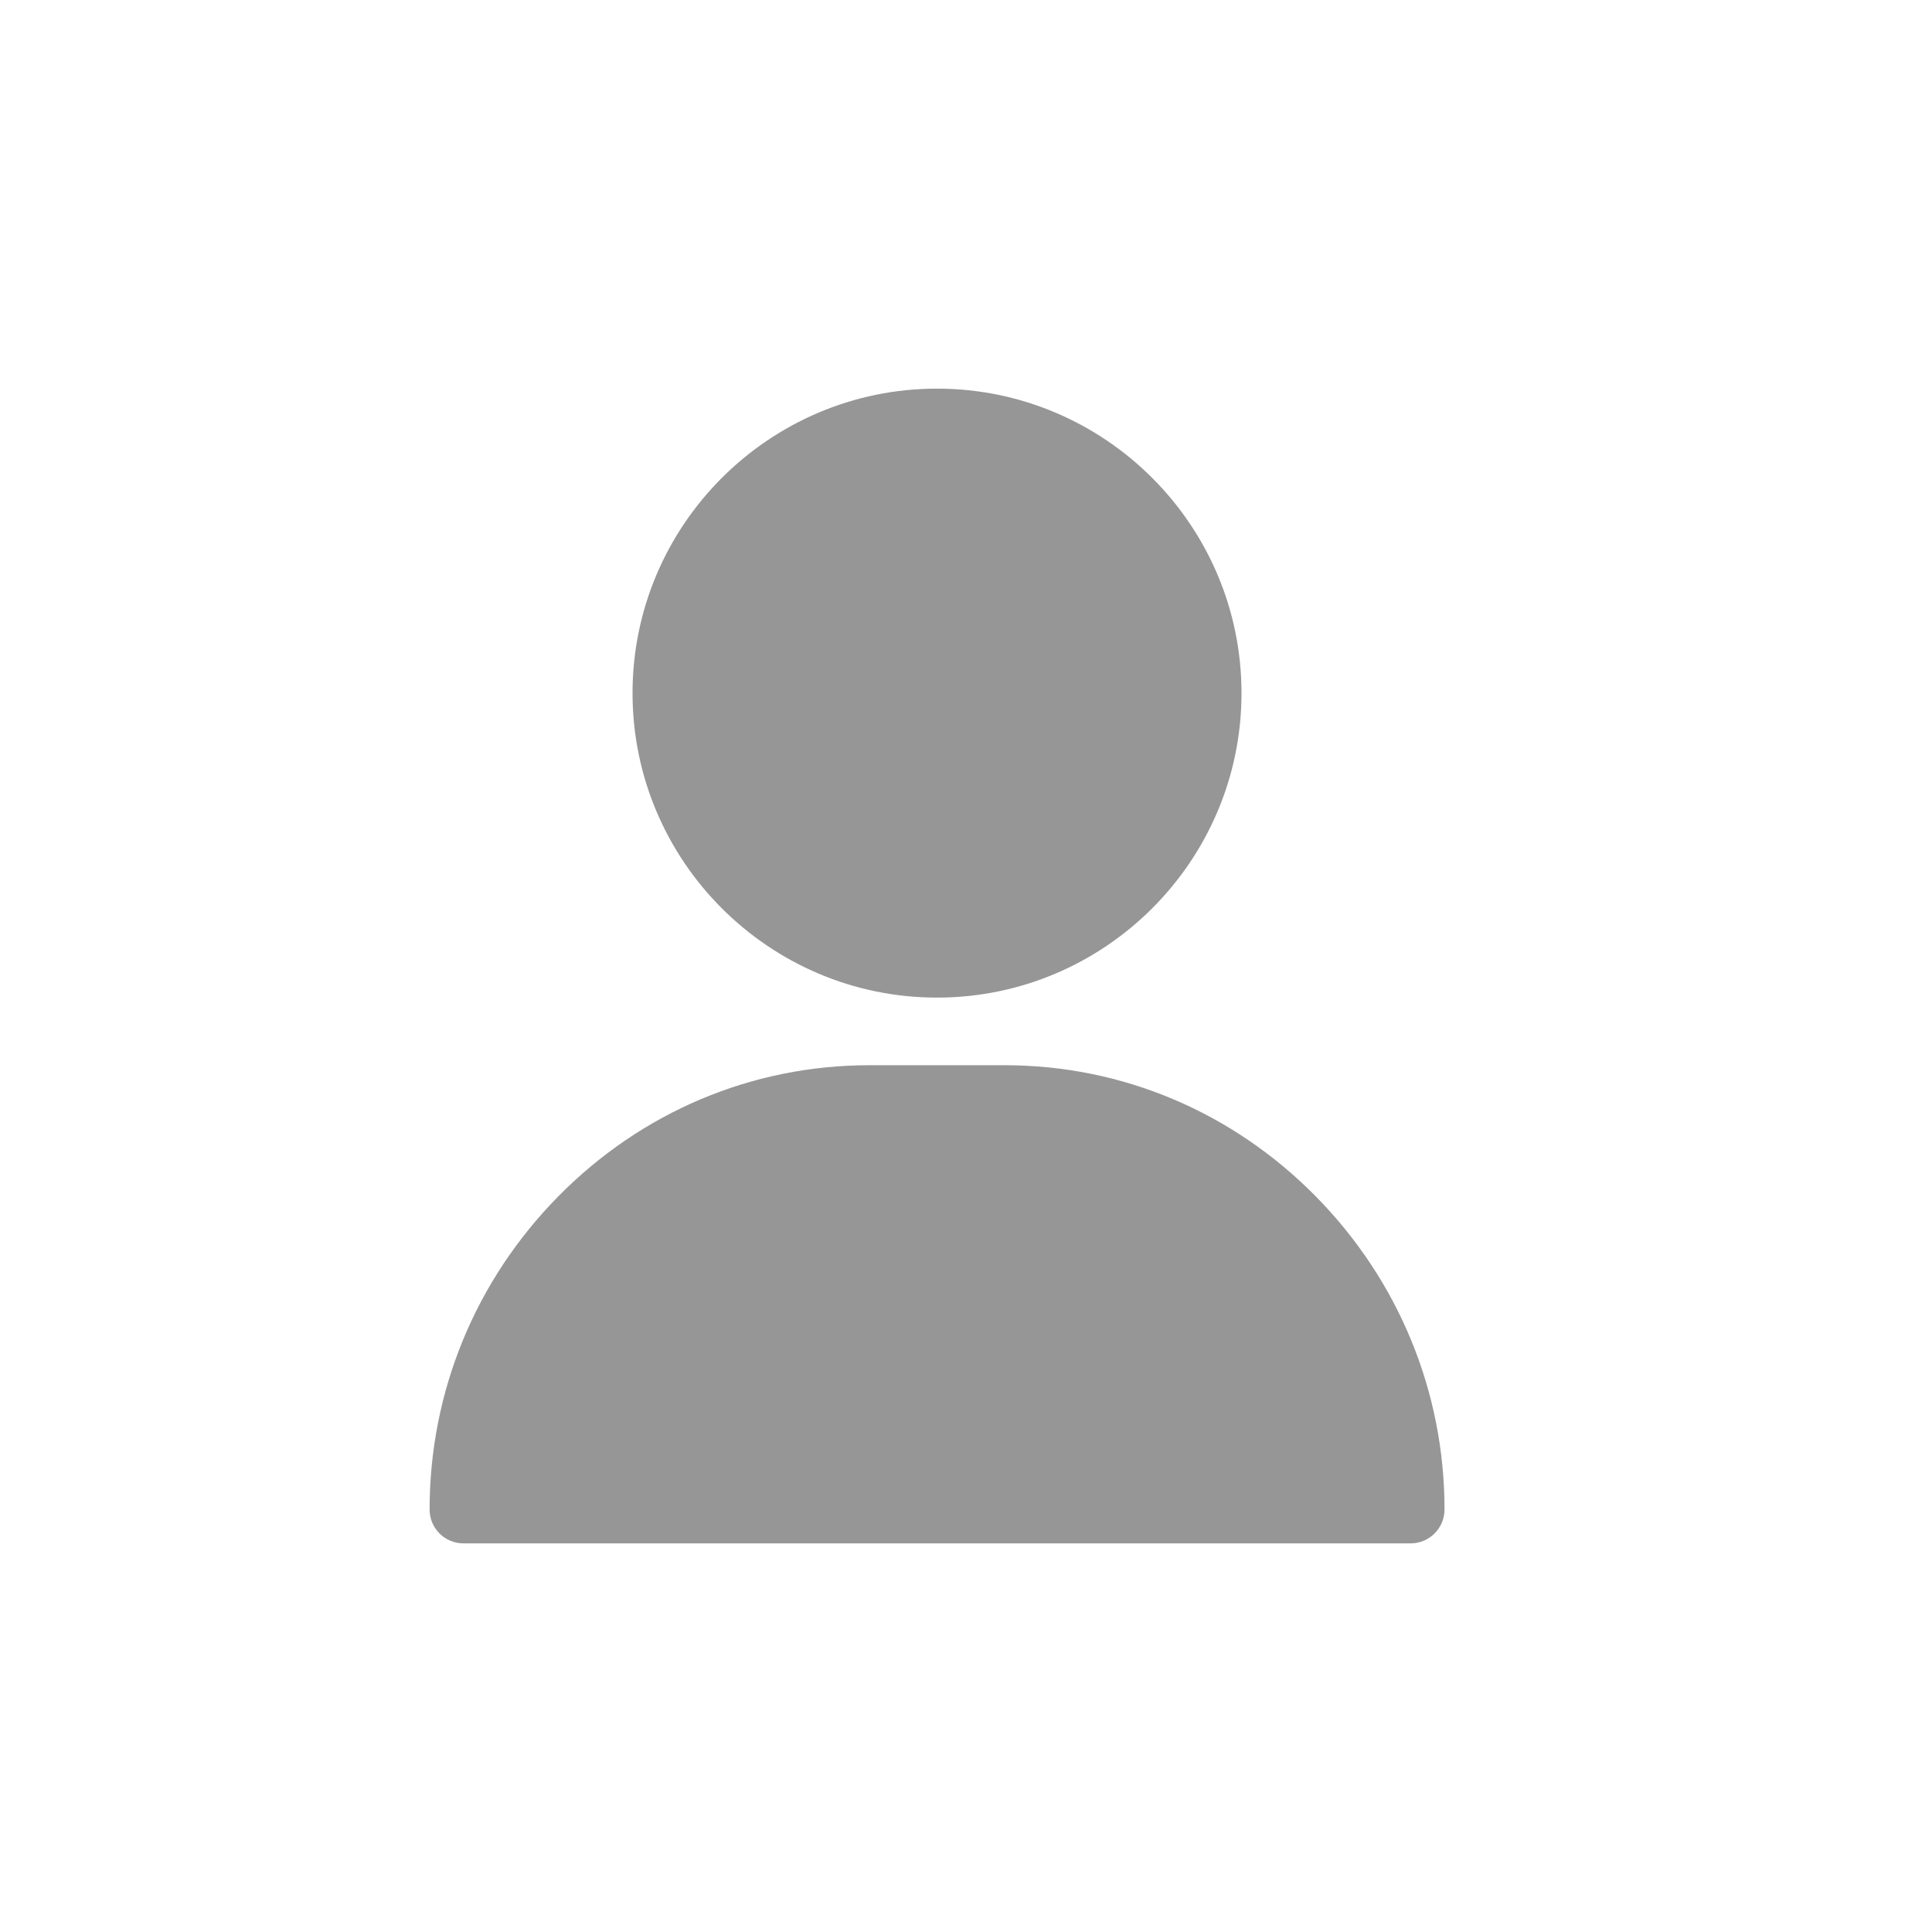 <svg width="25" height="25" viewBox="0 0 25 25" fill="none" xmlns="http://www.w3.org/2000/svg">
<path d="M12.125 5.029C9.953 5.029 8.185 6.796 8.185 8.969C8.185 11.141 9.953 12.909 12.125 12.909C14.297 12.909 16.065 11.141 16.065 8.969C16.065 6.796 14.297 5.029 12.125 5.029Z" fill="#969696"/>
<path d="M17.027 15.482C15.948 14.387 14.518 13.784 13.001 13.784H11.249C9.732 13.784 8.302 14.387 7.223 15.482C6.15 16.572 5.559 18.011 5.559 19.533C5.559 19.775 5.755 19.971 5.996 19.971H18.254C18.495 19.971 18.692 19.775 18.692 19.533C18.692 18.011 18.1 16.572 17.027 15.482Z" fill="#969696"/>
</svg>
